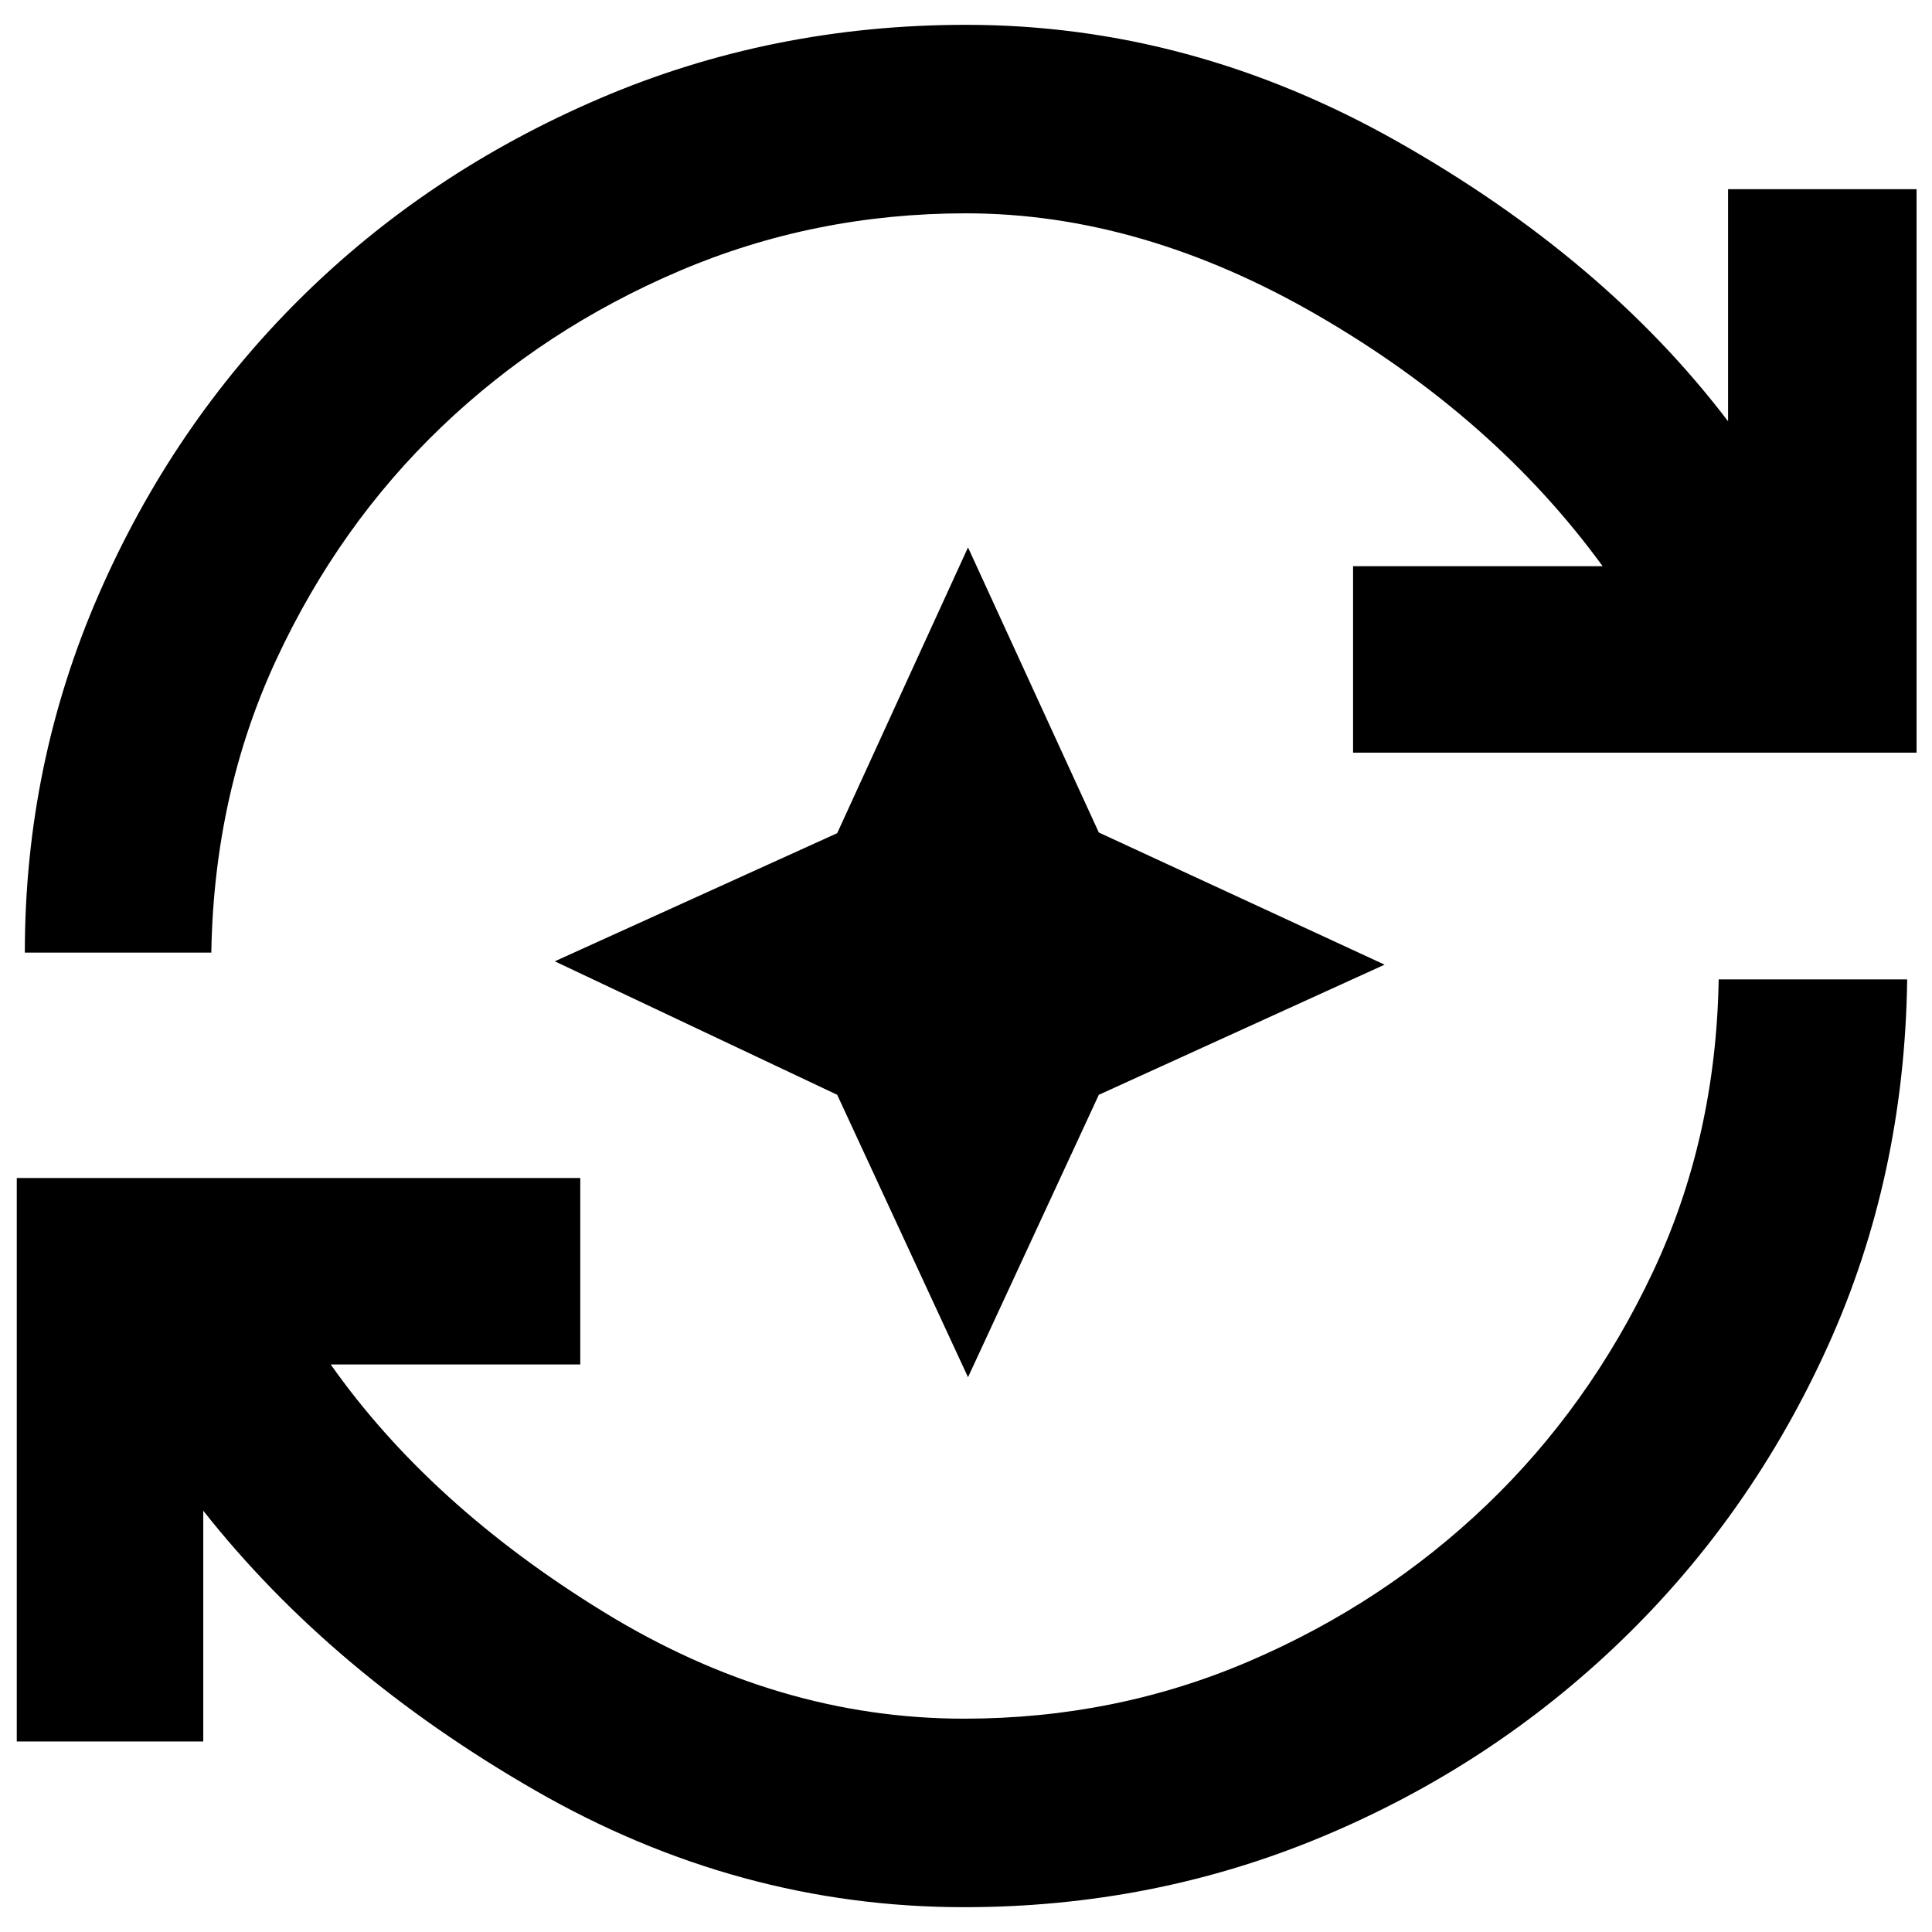<svg xmlns="http://www.w3.org/2000/svg" height="40" viewBox="0 96 960 960" width="40"><path d="M479 1043.67q-112.333 0-213.333-58.171-101-58.167-164.667-138.833v114.667H8.334V681.334h279.999V774h-124Q213.666 844 300 897q86.333 53 179 53 75.333 0 142-28.666 66.667-28.667 117.667-77.501 51-48.833 82.5-115.5 31.5-66.666 32.833-145.666h93.666q-1.333 98-39.333 181.999-38 84-102.5 146.334-64.5 62.333-148.5 97.5-84 35.17-178.333 35.17ZM12.334 569.333q0-93.666 36.666-177.833 36.667-84.166 100-147 63.334-62.833 148.834-99.5Q383.333 108.334 480 108.334q112 0 214.667 58.167 102.666 58.167 164 138.833V190h93.666v280h-280v-92.666h124.001Q742.667 303.667 655 252.833 567.333 202 480 202q-75.333 0-142.5 28.666-67.167 28.667-118.167 77.501-51 48.833-82 115.5-31 66.666-32.333 145.666H12.334ZM481 780.332 416 640l-140.332-66.333L416 510l65-141.999 65 141.666 141.999 65.666L546 640l-65 140.332Z"/></svg>